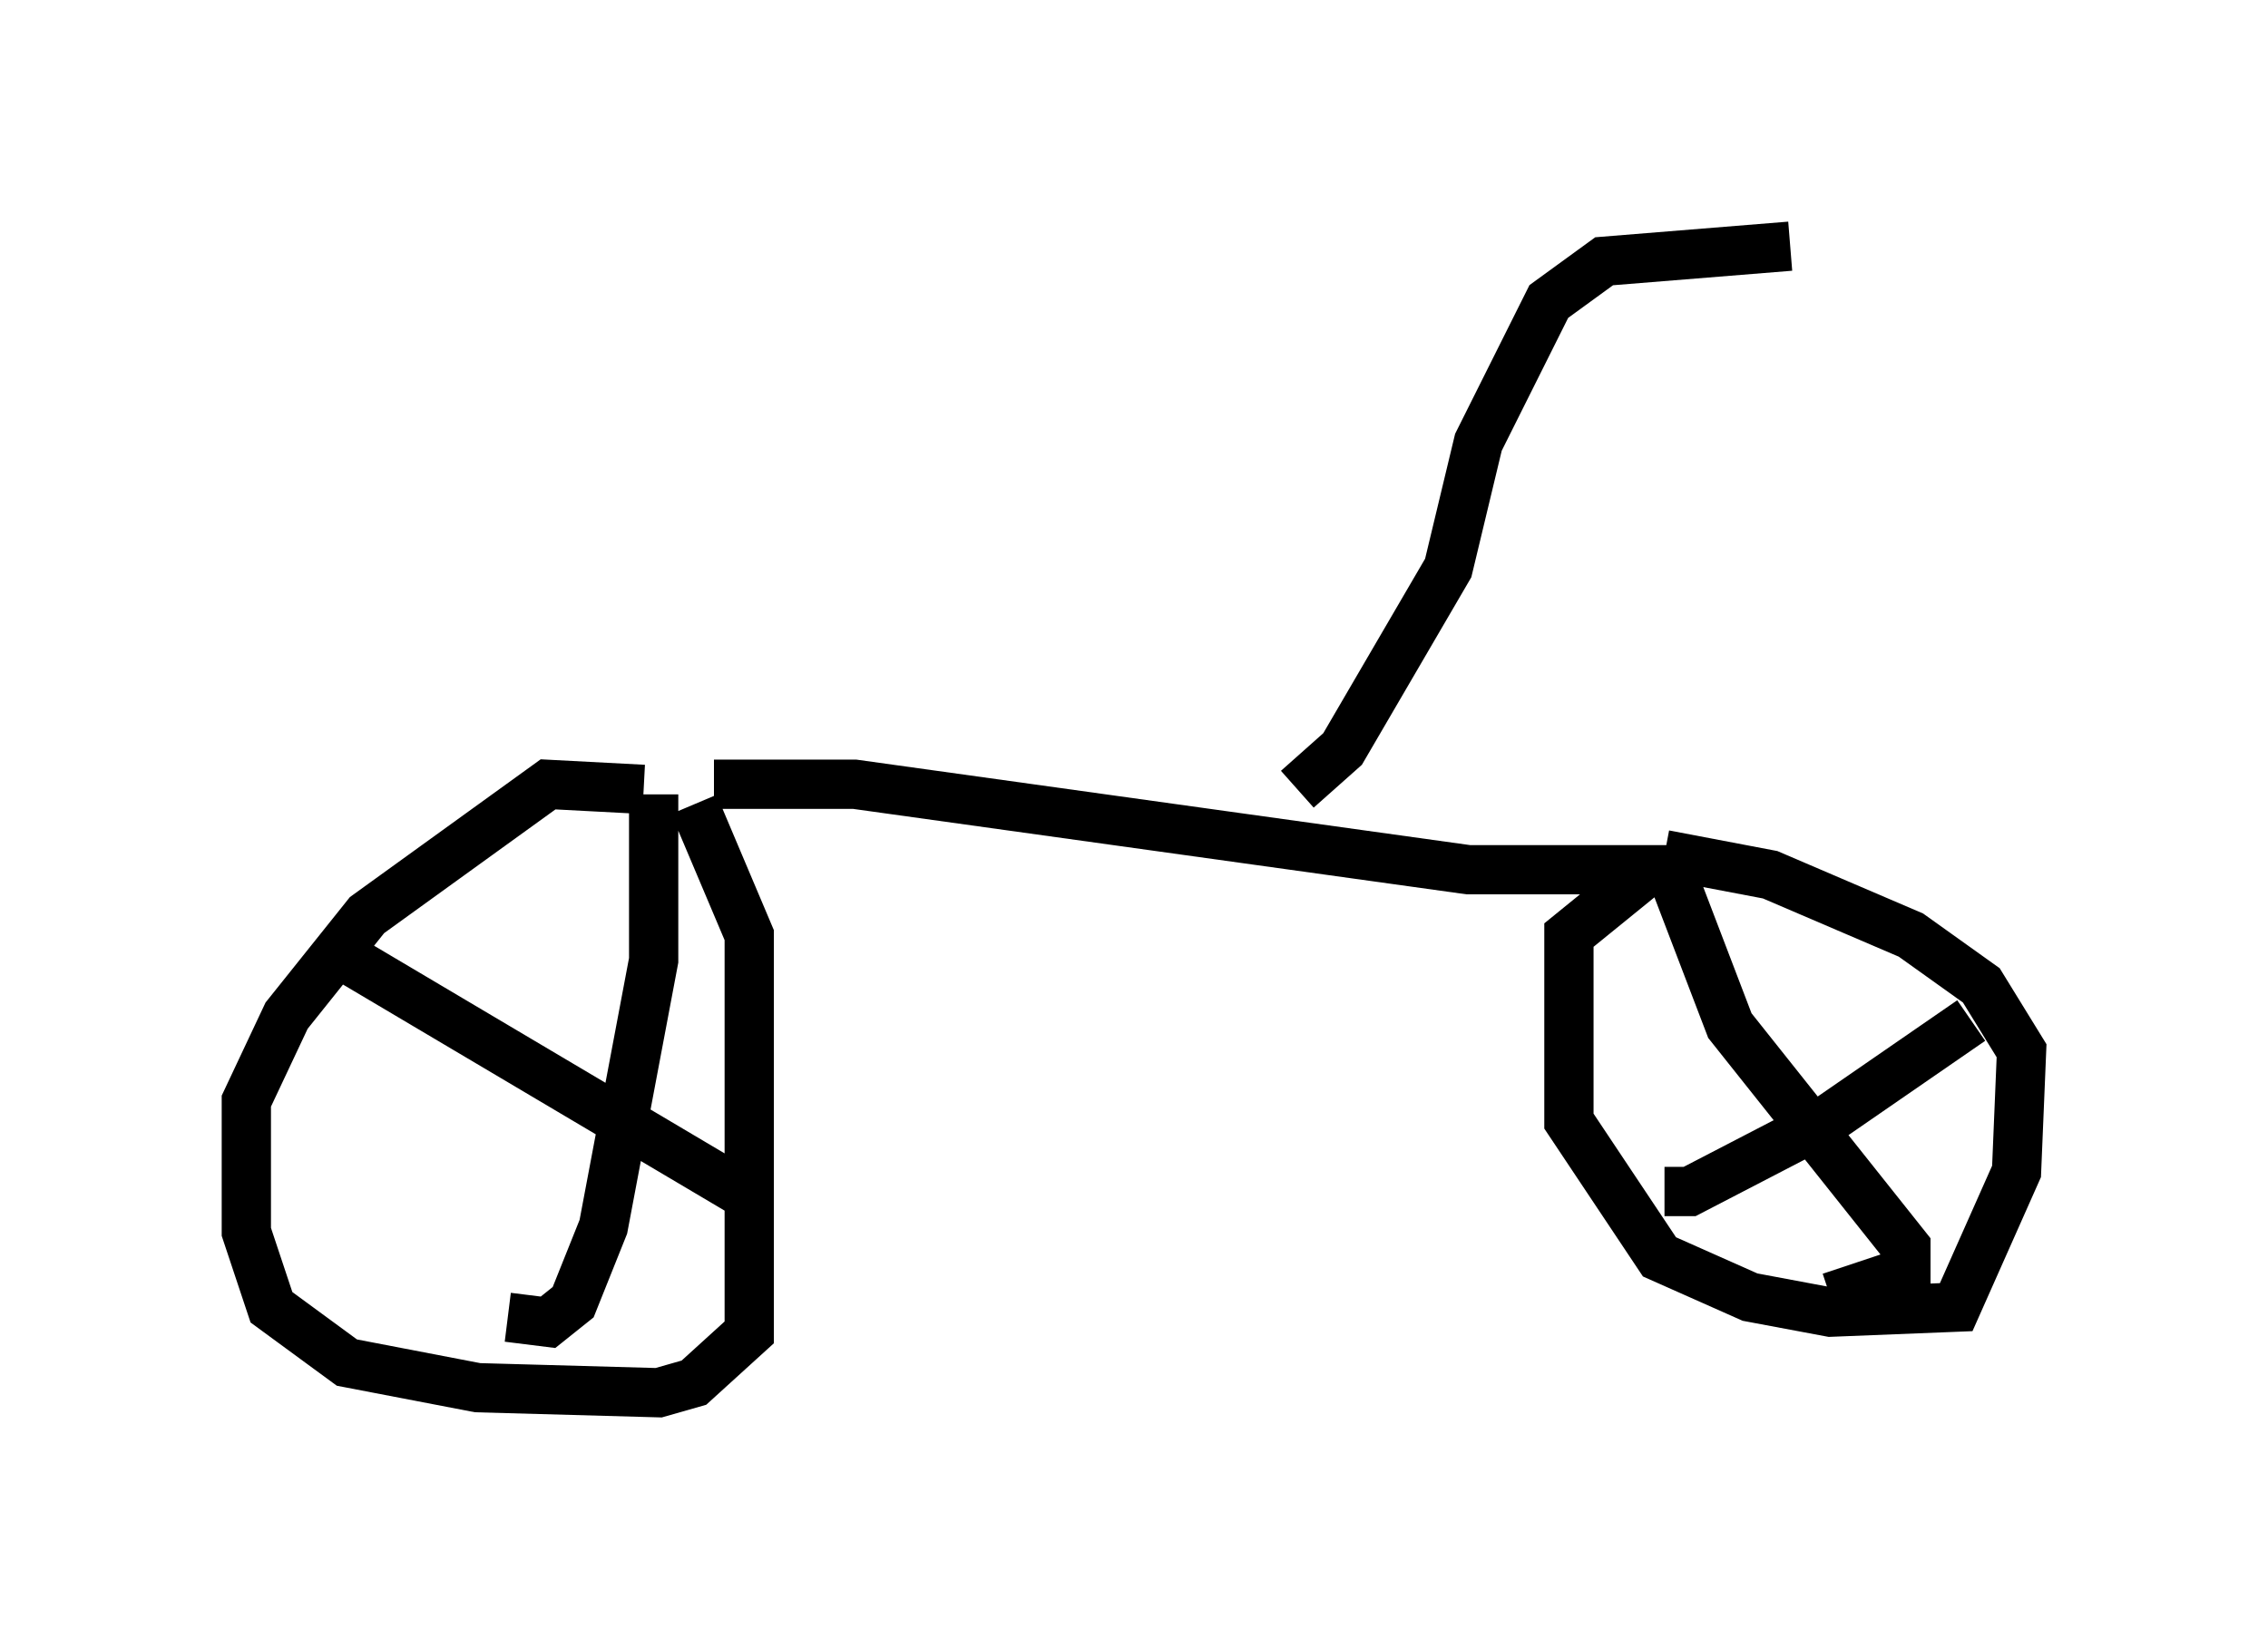 <?xml version="1.0" encoding="utf-8" ?>
<svg baseProfile="full" height="33.275" version="1.1" width="46.036" xmlns="http://www.w3.org/2000/svg" xmlns:ev="http://www.w3.org/2001/xml-events" xmlns:xlink="http://www.w3.org/1999/xlink"><defs /><rect fill="white" height="33.275" width="46.036" x="0" y="0" /><path d="M14.494, 16.536 m-1.429, -0.51 l-1.94, -0.102 -3.675, 2.654 l-1.633, 2.042 -0.817, 1.735 l0.0, 2.654 0.51, 1.531 l1.531, 1.123 2.654, 0.51 l3.675, 0.102 0.715, -0.204 l1.123, -1.021 0.0, -8.065 l-1.123, -2.654 m-0.817, -0.204 l0.0, 3.369 -1.021, 5.41 l-0.613, 1.531 -0.51, 0.408 l-0.817, -0.102 m-3.369, -7.35 l8.269, 4.9 m-0.715, -8.371 l2.858, 0.0 12.454, 1.735 l3.675, 0.0 -1.633, 1.327 l0.0, 3.777 1.838, 2.756 l1.838, 0.817 1.633, 0.306 l2.552, -0.102 1.225, -2.756 l0.102, -2.45 -0.817, -1.327 l-1.429, -1.021 -2.858, -1.225 l-2.144, -0.408 m0.0, 0.0 l1.327, 3.471 3.573, 4.492 l0.0, 0.51 -1.531, 0.51 m-3.369, -2.144 l0.51, 0.0 2.756, -1.429 l2.96, -2.042 m-13.679, -4.696 l0.919, -0.817 2.144, -3.675 l0.613, -2.552 1.429, -2.858 l1.123, -0.817 3.777, -0.306 " fill="none" stroke="black" stroke-width="1" /></svg>